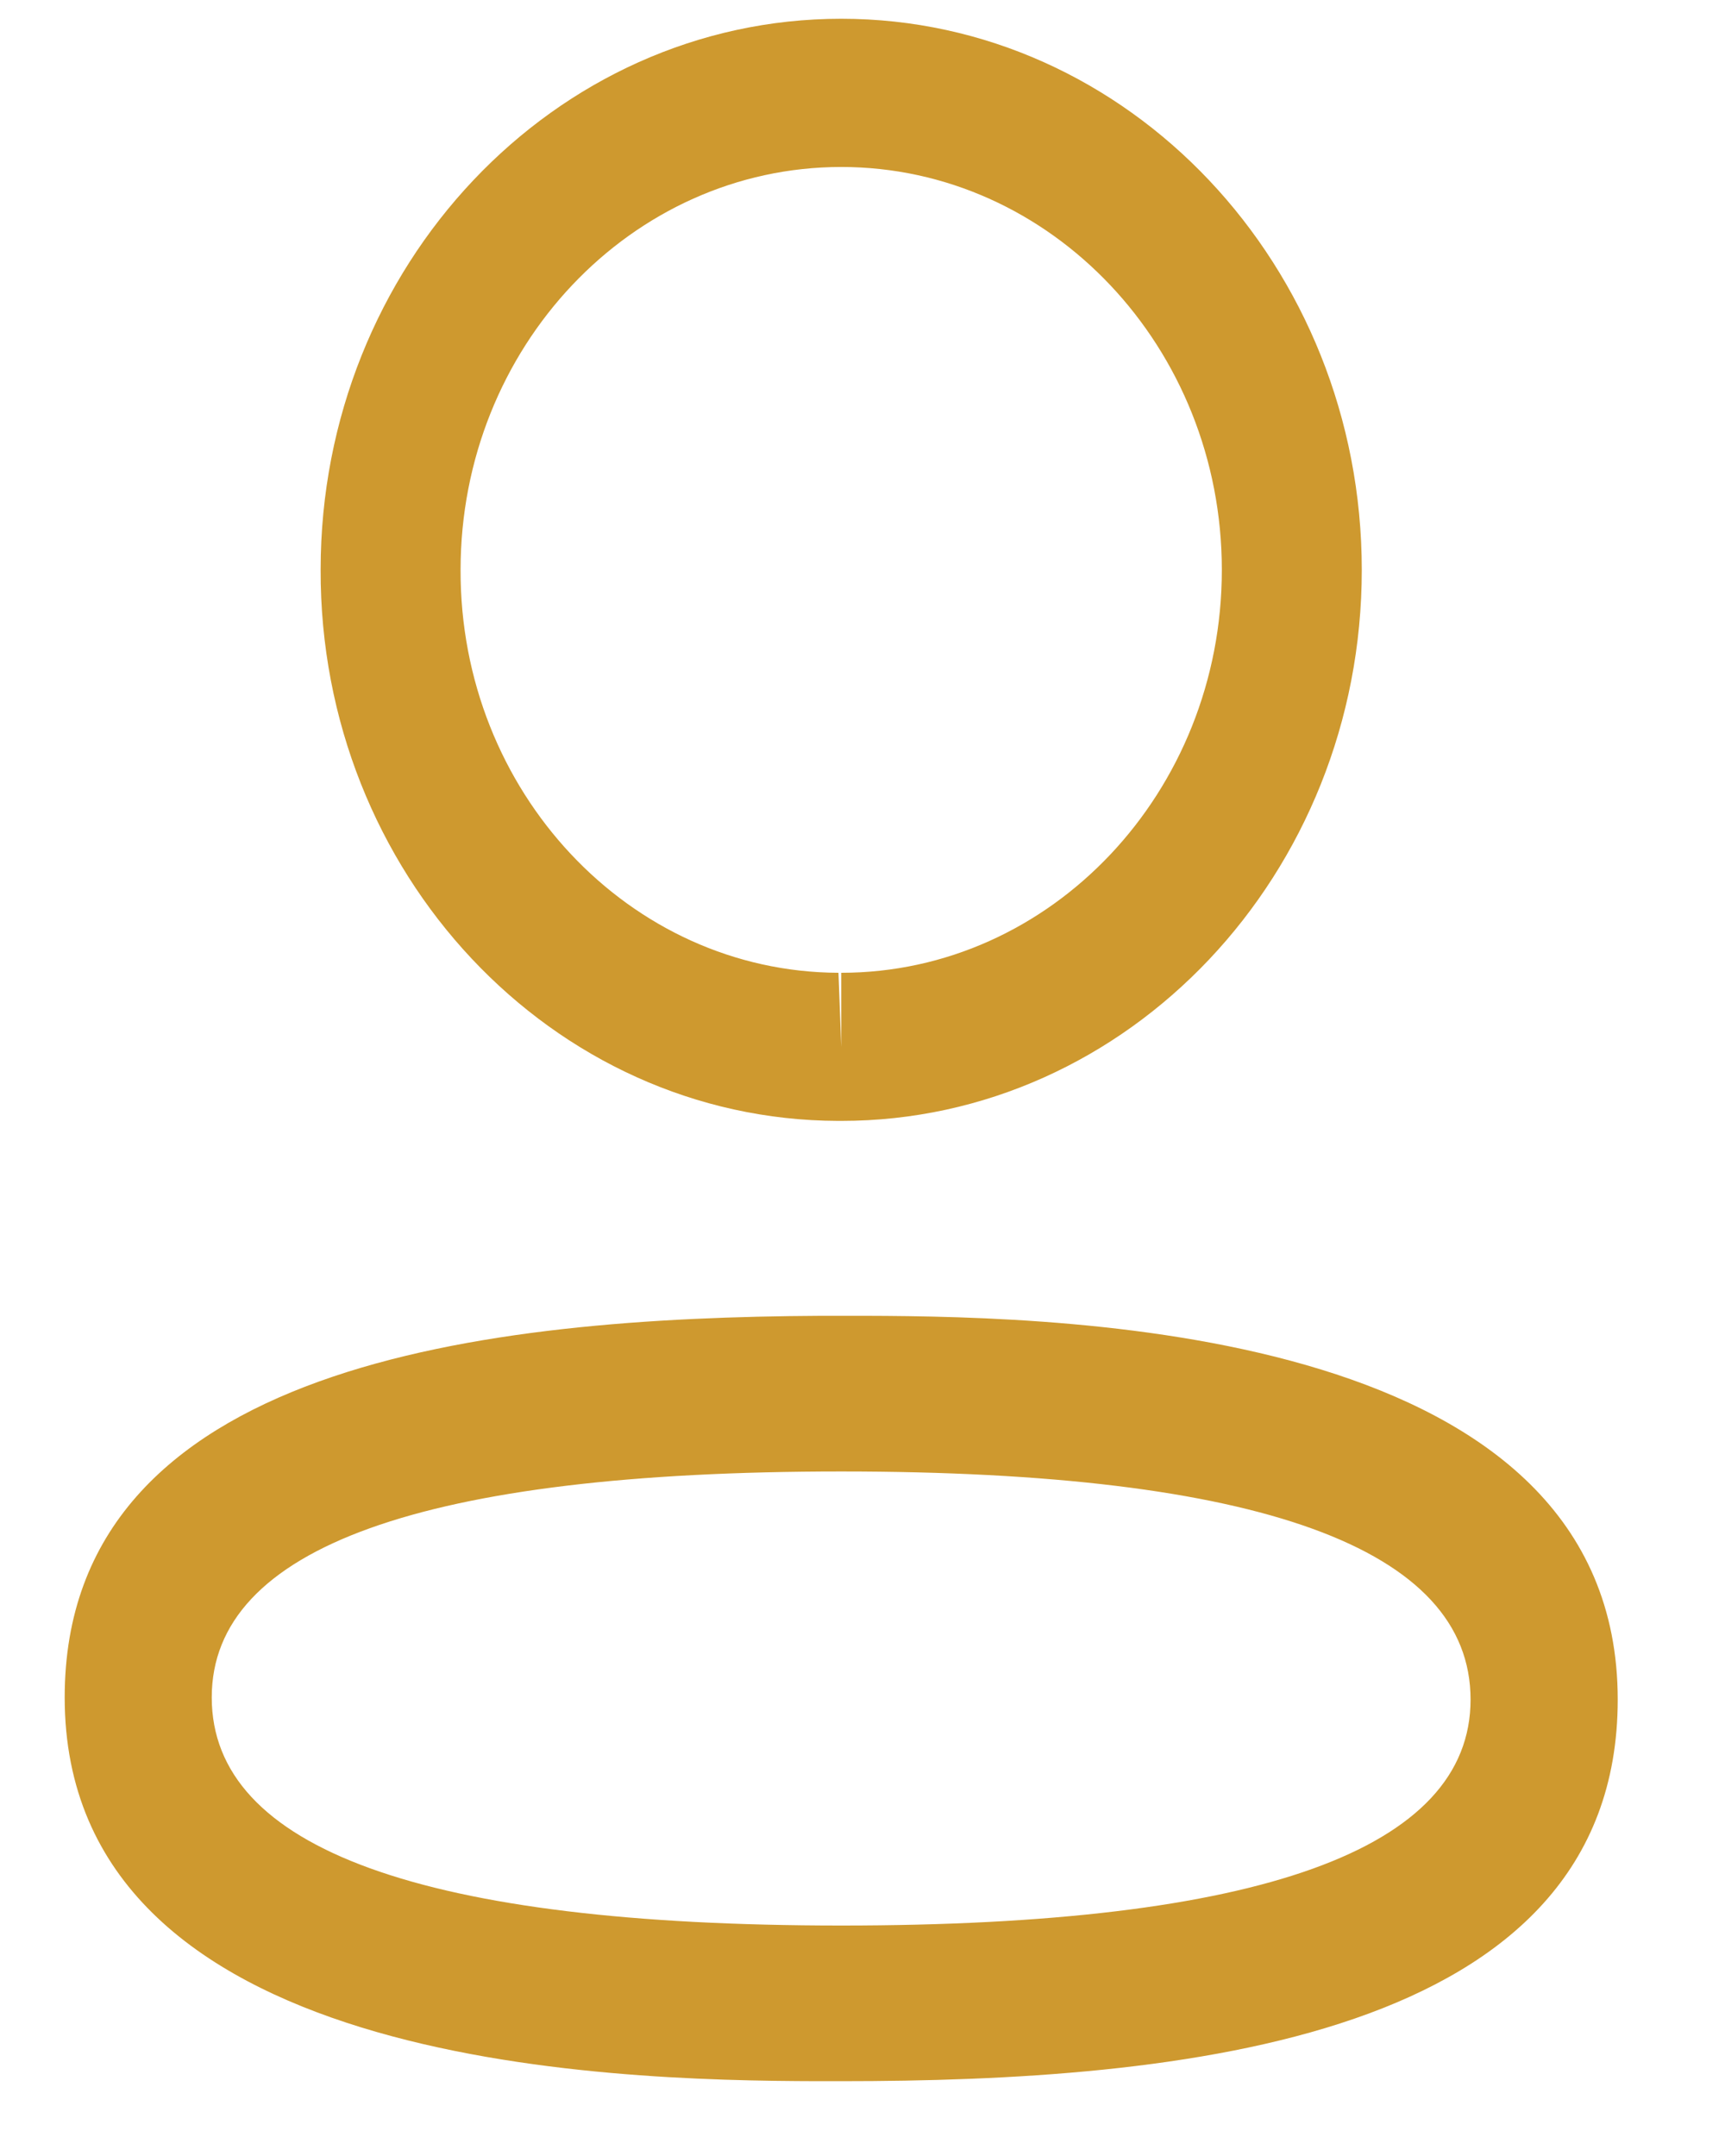 <svg width="16" height="20" viewBox="0 0 16 20" fill="none" xmlns="http://www.w3.org/2000/svg">
<path fill-rule="evenodd" clip-rule="evenodd" d="M15.005 15.766C15.005 18.939 10.894 19.306 7.803 19.306L7.582 19.306C5.613 19.301 0.6 19.169 0.6 15.746C0.6 12.638 4.545 12.222 7.613 12.206L8.025 12.206C9.994 12.211 15.005 12.343 15.005 15.766ZM7.803 13.65C3.929 13.65 1.964 14.355 1.964 15.746C1.964 17.15 3.929 17.862 7.803 17.862C11.677 17.862 13.64 17.157 13.64 15.766C13.64 14.362 11.677 13.65 7.803 13.65ZM7.803 0.174C10.466 0.174 12.631 2.467 12.631 5.287C12.631 8.106 10.466 10.398 7.803 10.398H7.774C5.117 10.39 2.965 8.095 2.974 5.284C2.974 2.467 5.14 0.174 7.803 0.174ZM7.803 1.549C5.856 1.549 4.272 3.225 4.272 5.287C4.266 7.341 5.838 9.017 7.777 9.024L7.803 9.712V9.024C9.749 9.024 11.333 7.347 11.333 5.287C11.333 3.225 9.749 1.549 7.803 1.549Z" fill="#CE992F"/>
</svg>
